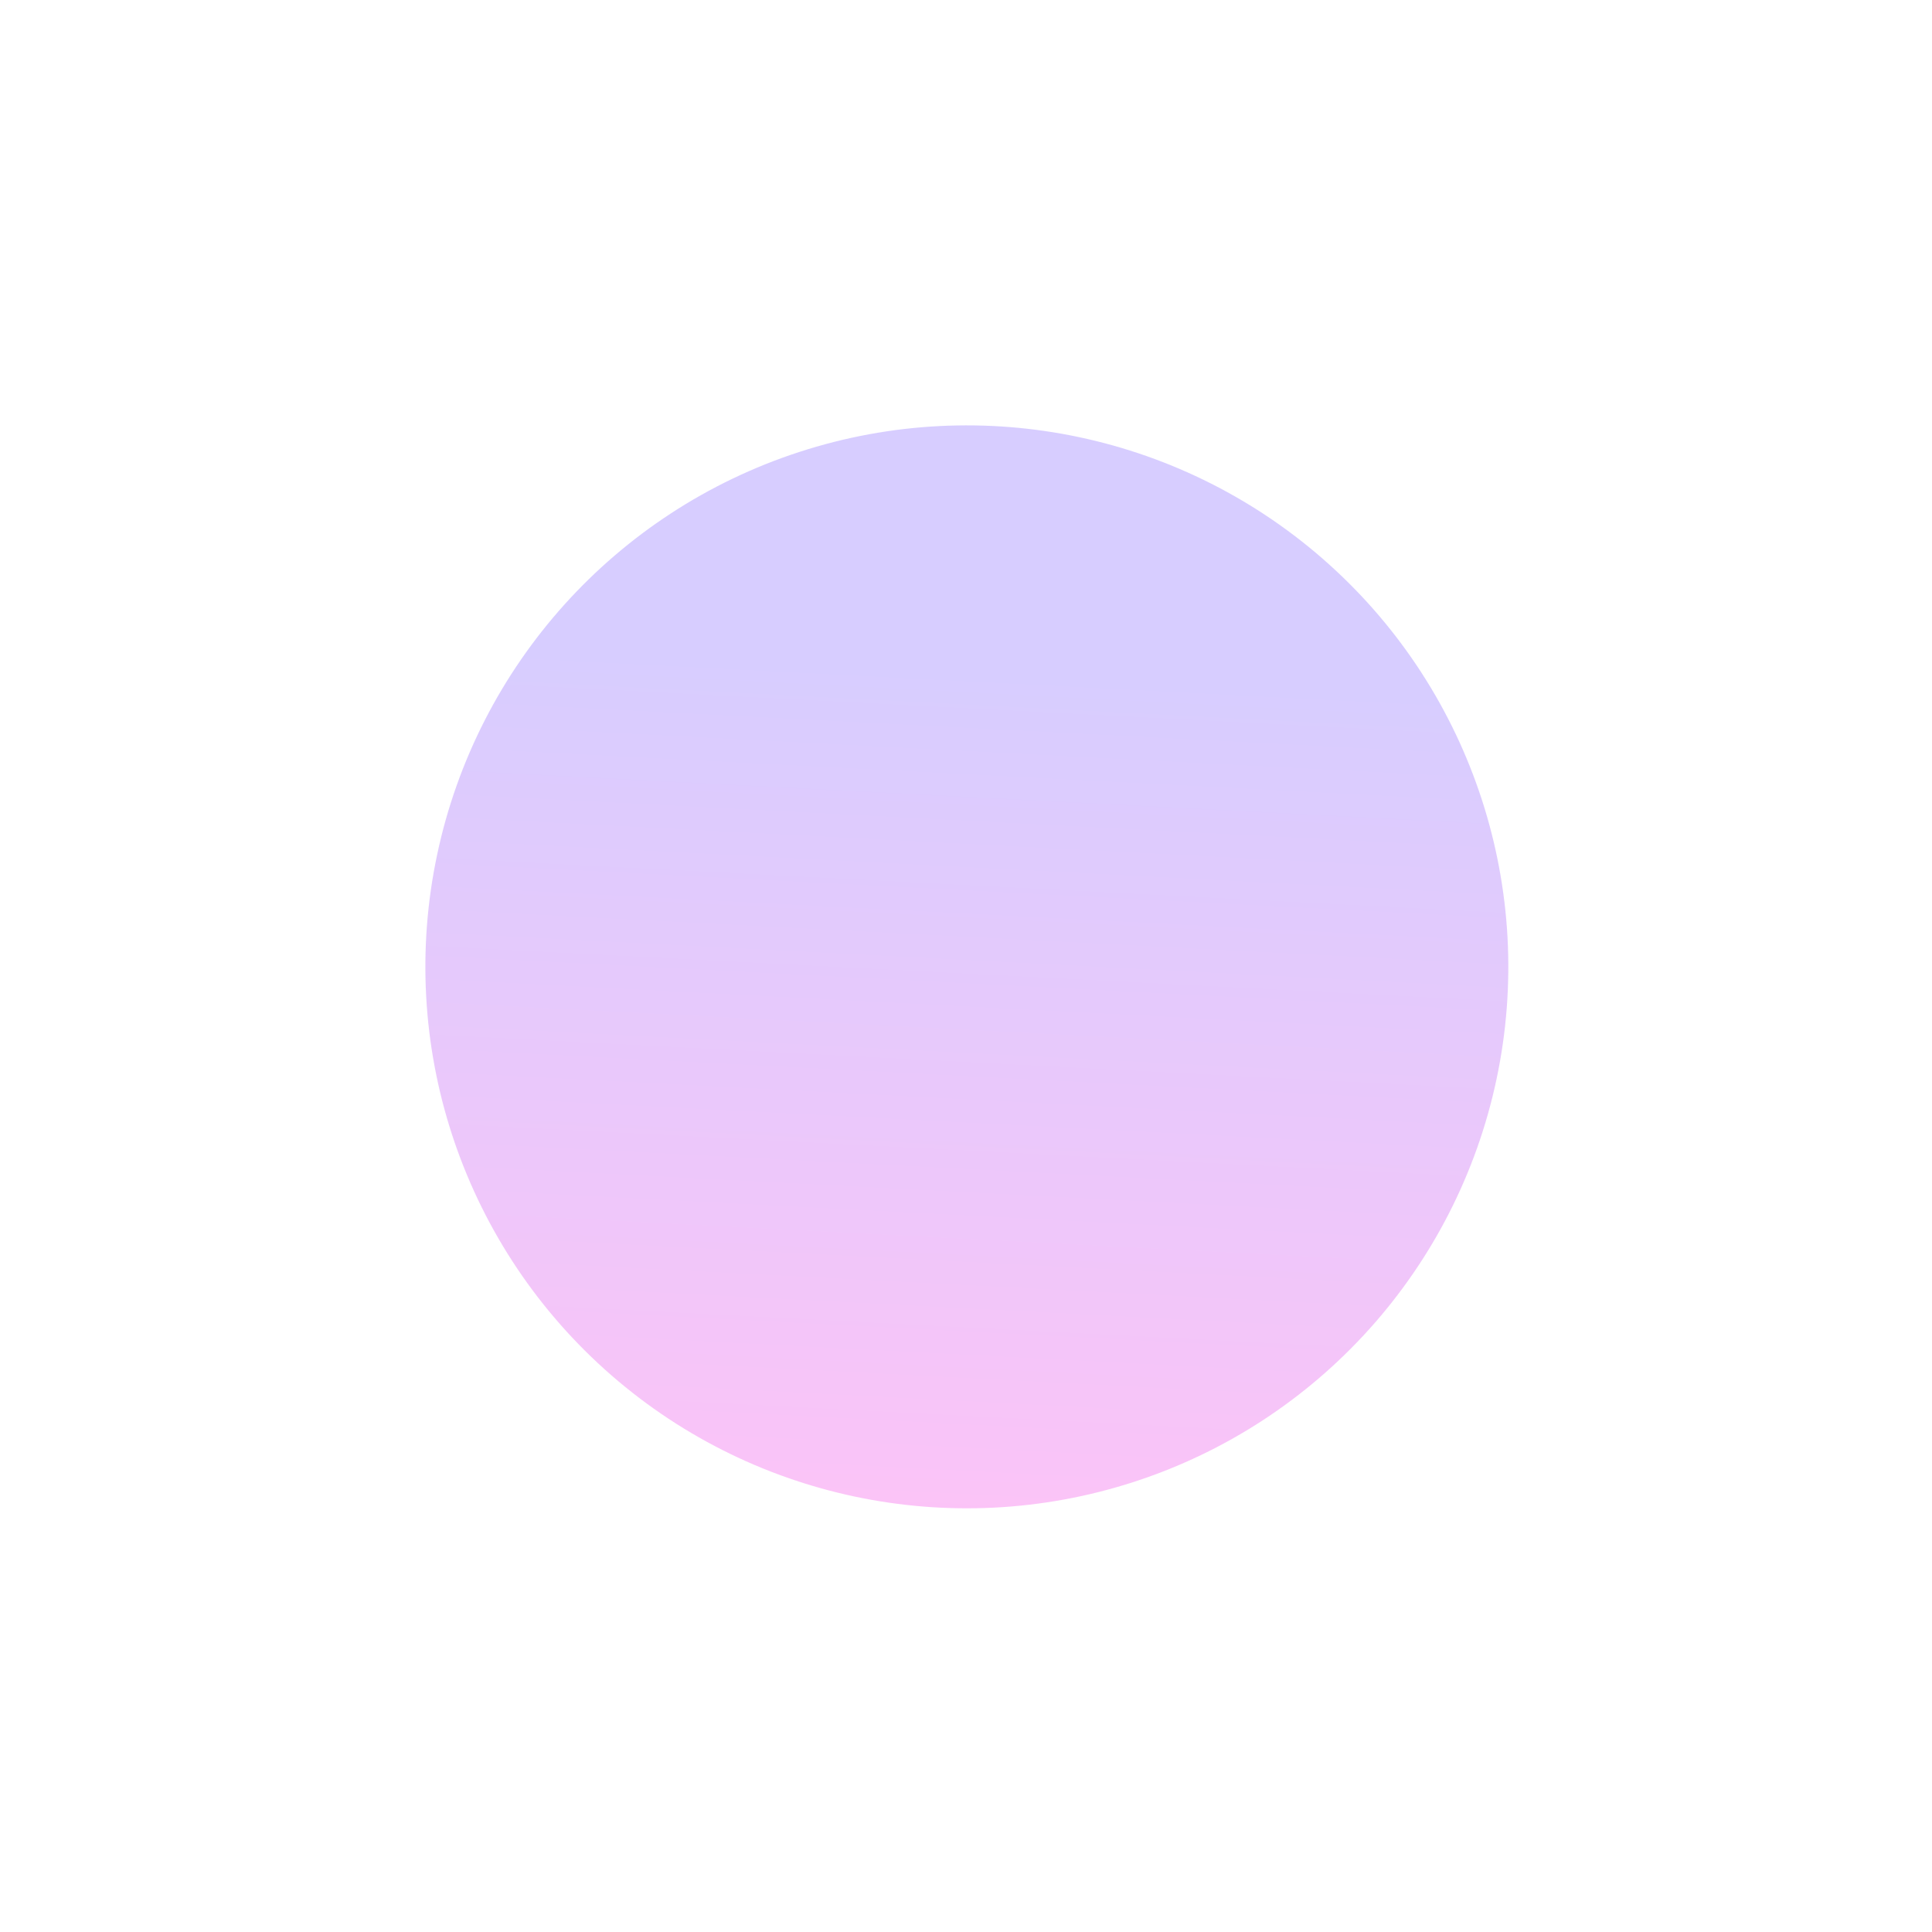 <svg width="785" height="785" viewBox="0 0 785 785" fill="none" xmlns="http://www.w3.org/2000/svg">
<g filter="url(#filter0_f_1_31)">
<circle cx="392.844" cy="392.844" r="220.004" transform="rotate(11.969 392.844 392.844)" fill="url(#paint0_linear_1_31)" fill-opacity="0.25"/>
</g>
<defs>
<filter id="filter0_f_1_31" x="0.795" y="0.796" width="784.098" height="784.098" filterUnits="userSpaceOnUse" color-interpolation-filters="sRGB">
<feFlood flood-opacity="0" result="BackgroundImageFix"/>
<feBlend mode="normal" in="SourceGraphic" in2="BackgroundImageFix" result="shape"/>
<feGaussianBlur stdDeviation="86" result="effect1_foregroundBlur_1_31"/>
</filter>
<linearGradient id="paint0_linear_1_31" x1="355.403" y1="274.333" x2="414.504" y2="646.576" gradientUnits="userSpaceOnUse">
<stop stop-color="#5F38FF"/>
<stop offset="1" stop-color="#FF0EDE"/>
</linearGradient>
</defs>
</svg>
